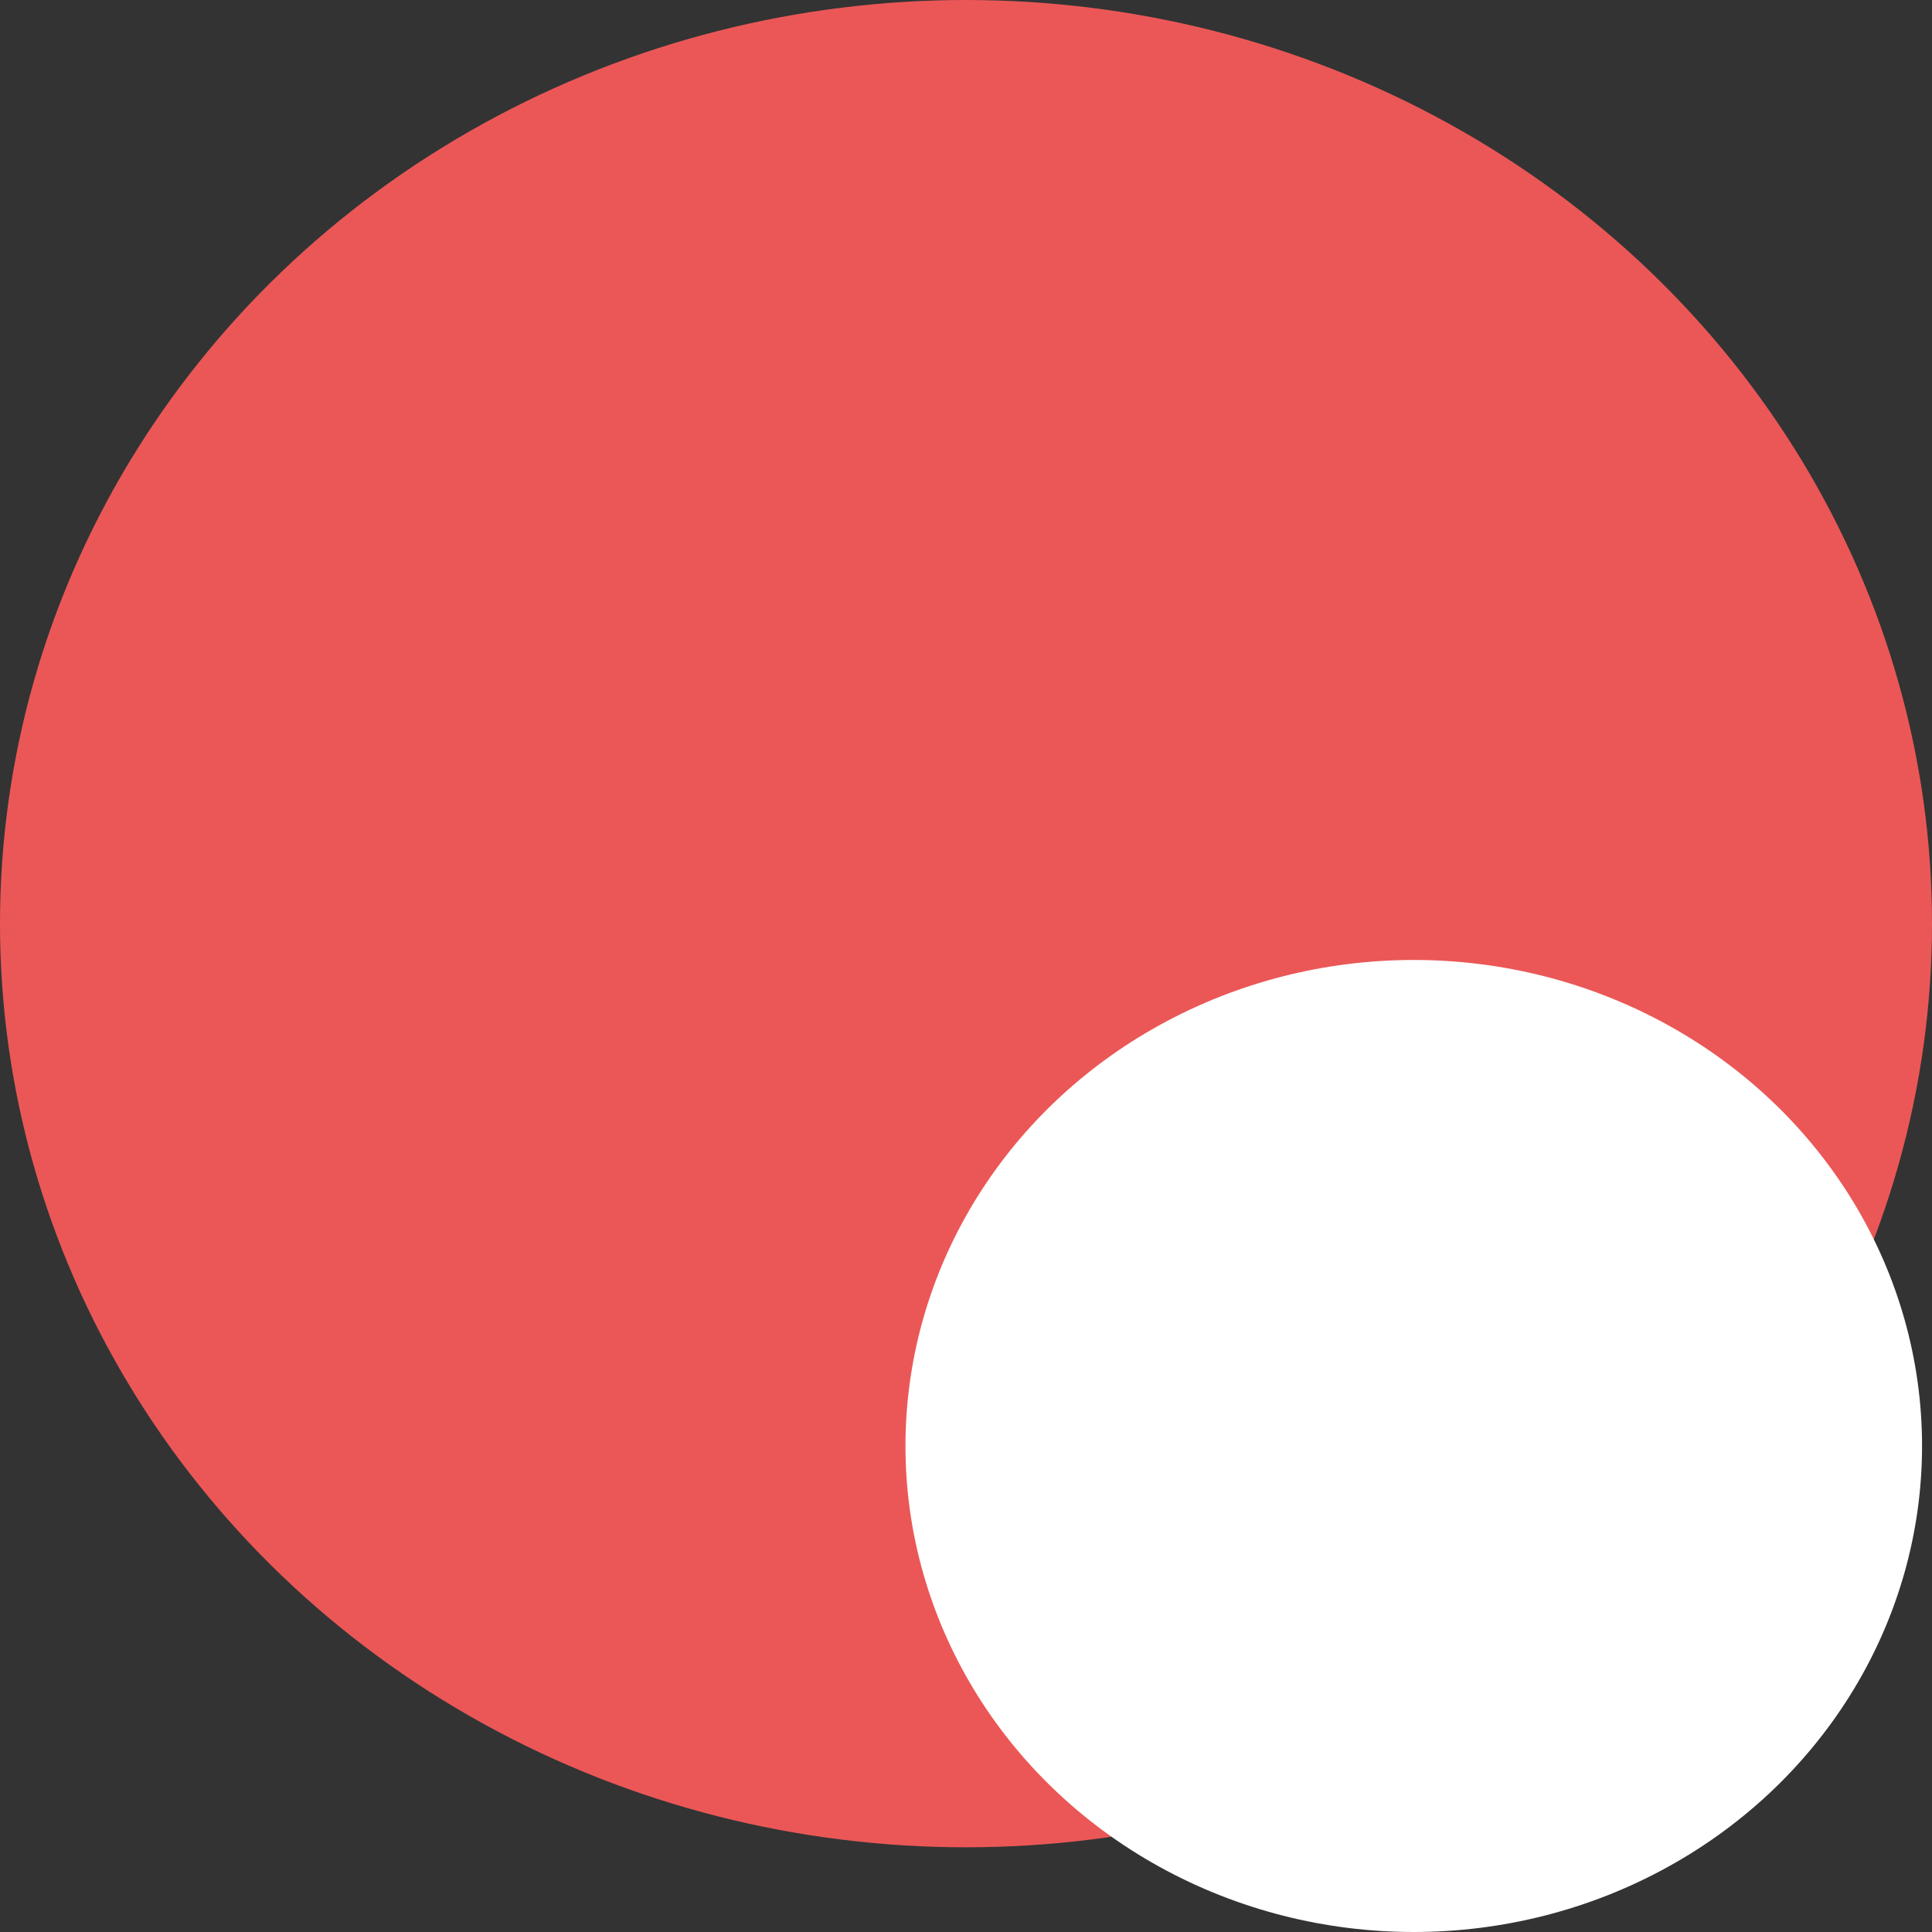 <?xml version="1.0" encoding="UTF-8" standalone="no"?>
<!-- Created with Inkscape (http://www.inkscape.org/) -->

<svg
   xmlns:dc="http://purl.org/dc/elements/1.1/"
   xmlns:cc="http://creativecommons.org/ns#"
   xmlns:rdf="http://www.w3.org/1999/02/22-rdf-syntax-ns#"
   xmlns:svg="http://www.w3.org/2000/svg"
   xmlns="http://www.w3.org/2000/svg"
   xmlns:sodipodi="http://sodipodi.sourceforge.net/DTD/sodipodi-0.dtd"
   xmlns:inkscape="http://www.inkscape.org/namespaces/inkscape"
   width="100"
   height="100"
   viewBox="0 0 100 100"
   id="svg2"
   version="1.1"
   inkscape:version="0.91 r13725"
   sodipodi:docname="confetti_solo2.svg">
  <rect x="0" y="0" width="100" height="100" fill="#333333" stroke="none"/>
  <defs
     id="defs4" />
  <sodipodi:namedview
     id="base"
     pagecolor="#ffffff"
     bordercolor="#666666"
     borderopacity="1.0"
     inkscape:pageopacity="0.0"
     inkscape:pageshadow="2"
     inkscape:zoom="1.2837891"
     inkscape:cx="134.69572"
     inkscape:cy="208.42233"
     inkscape:document-units="px"
     inkscape:current-layer="g4157"
     showgrid="false"
     units="px"
     inkscape:window-width="1863"
     inkscape:window-height="1056"
     inkscape:window-x="57"
     inkscape:window-y="24"
     inkscape:window-maximized="1" />
  <g
     inkscape:label="Calque 1"
     inkscape:groupmode="layer"
     id="layer1"
     transform="translate(0,-952.362)">
    <g
       id="g4157"
       transform="translate(139.031,436.914)"
       style="fill:#039598;fill-opacity:1">
      <ellipse
         ry="47.808"
         rx="50"
         cy="563.256"
         cx="-89.031"
         id="path4140"
         style="fill:#eb5757;fill-opacity:1;stroke:none;stroke-width:15.598;stroke-miterlimit:4;stroke-dasharray:none;stroke-opacity:1" />
      <ellipse
         ry="25.156"
         rx="26.309"
         cy="590.292"
         cx="-65.855"
         id="path4140-3"
         style="fill:#ffffff;fill-opacity:1;stroke:none;stroke-width:15.598;stroke-miterlimit:4;stroke-dasharray:none;stroke-opacity:1" />
    </g>
  </g>
</svg>
